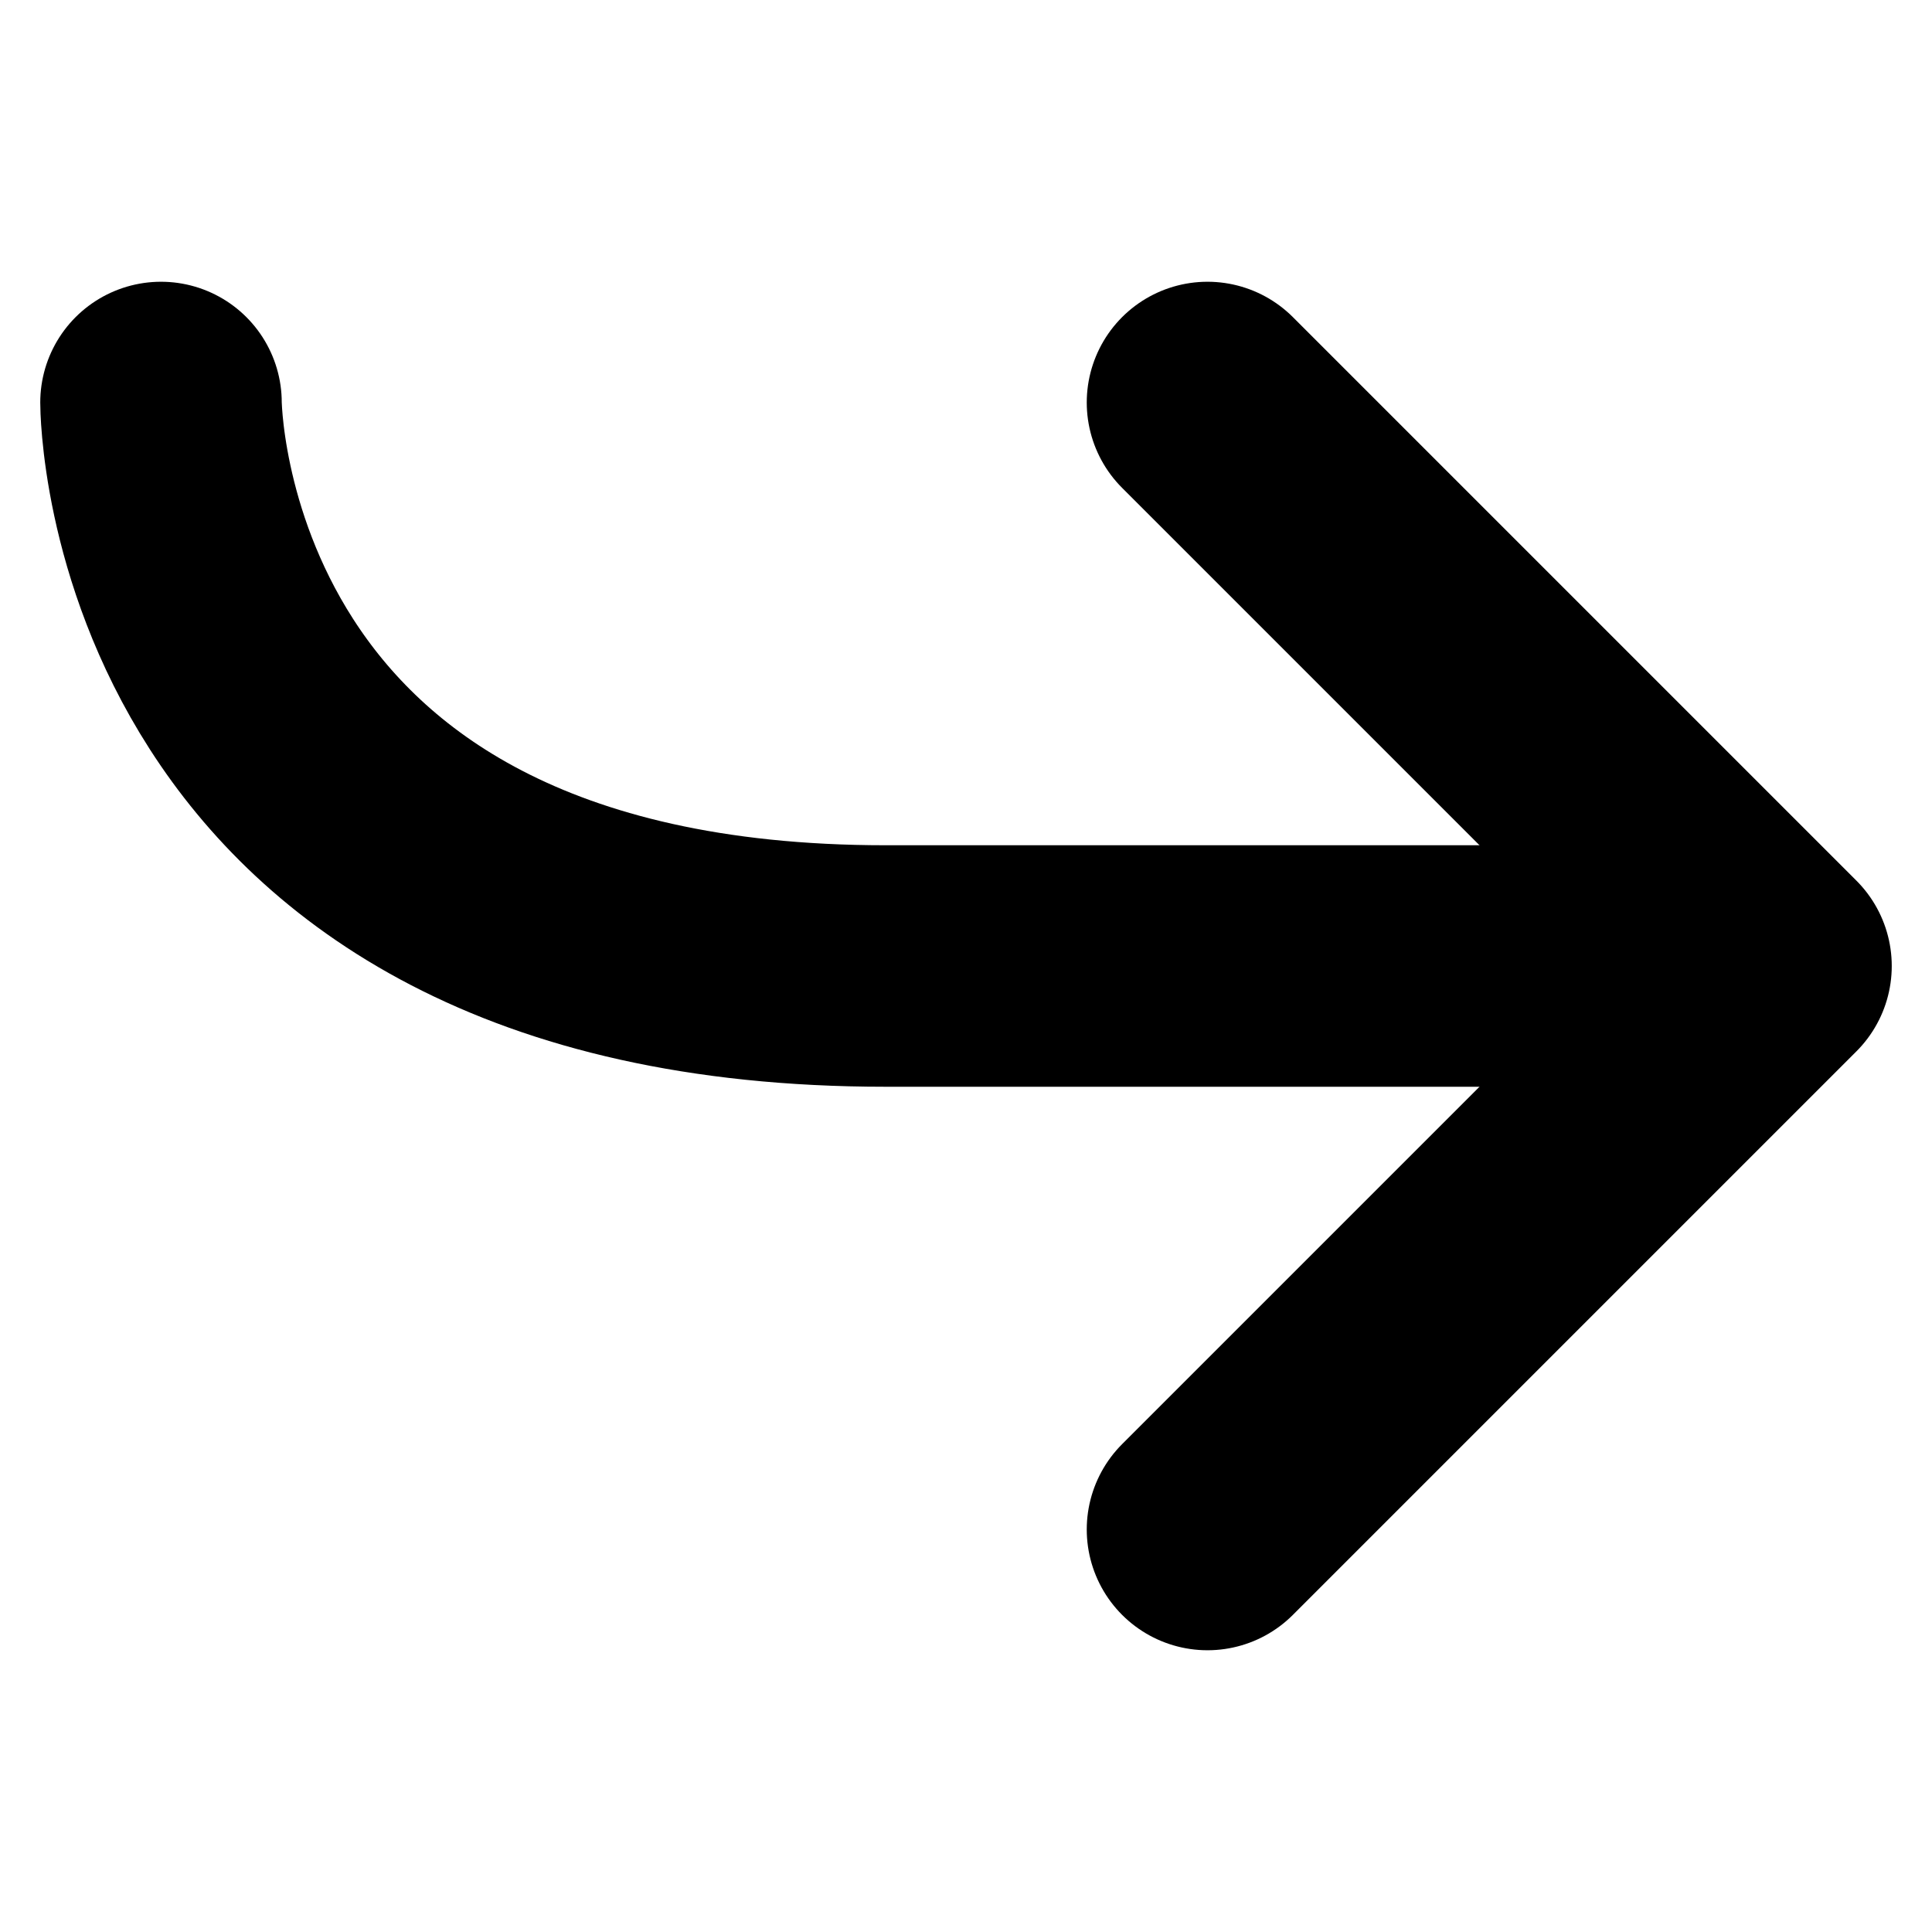 <svg xmlns="http://www.w3.org/2000/svg" width="24" height="24" viewBox="0 0 24 24">
  <path d="M20,12H11C2,12,2,5,2,5" fill="none" stroke="currentColor" stroke-linecap="round" stroke-width="3"/>
  <polyline points="15 5 22 12 15 19" fill="none" stroke="currentColor" stroke-linecap="round" stroke-linejoin="round" stroke-width="3"/>
</svg>
